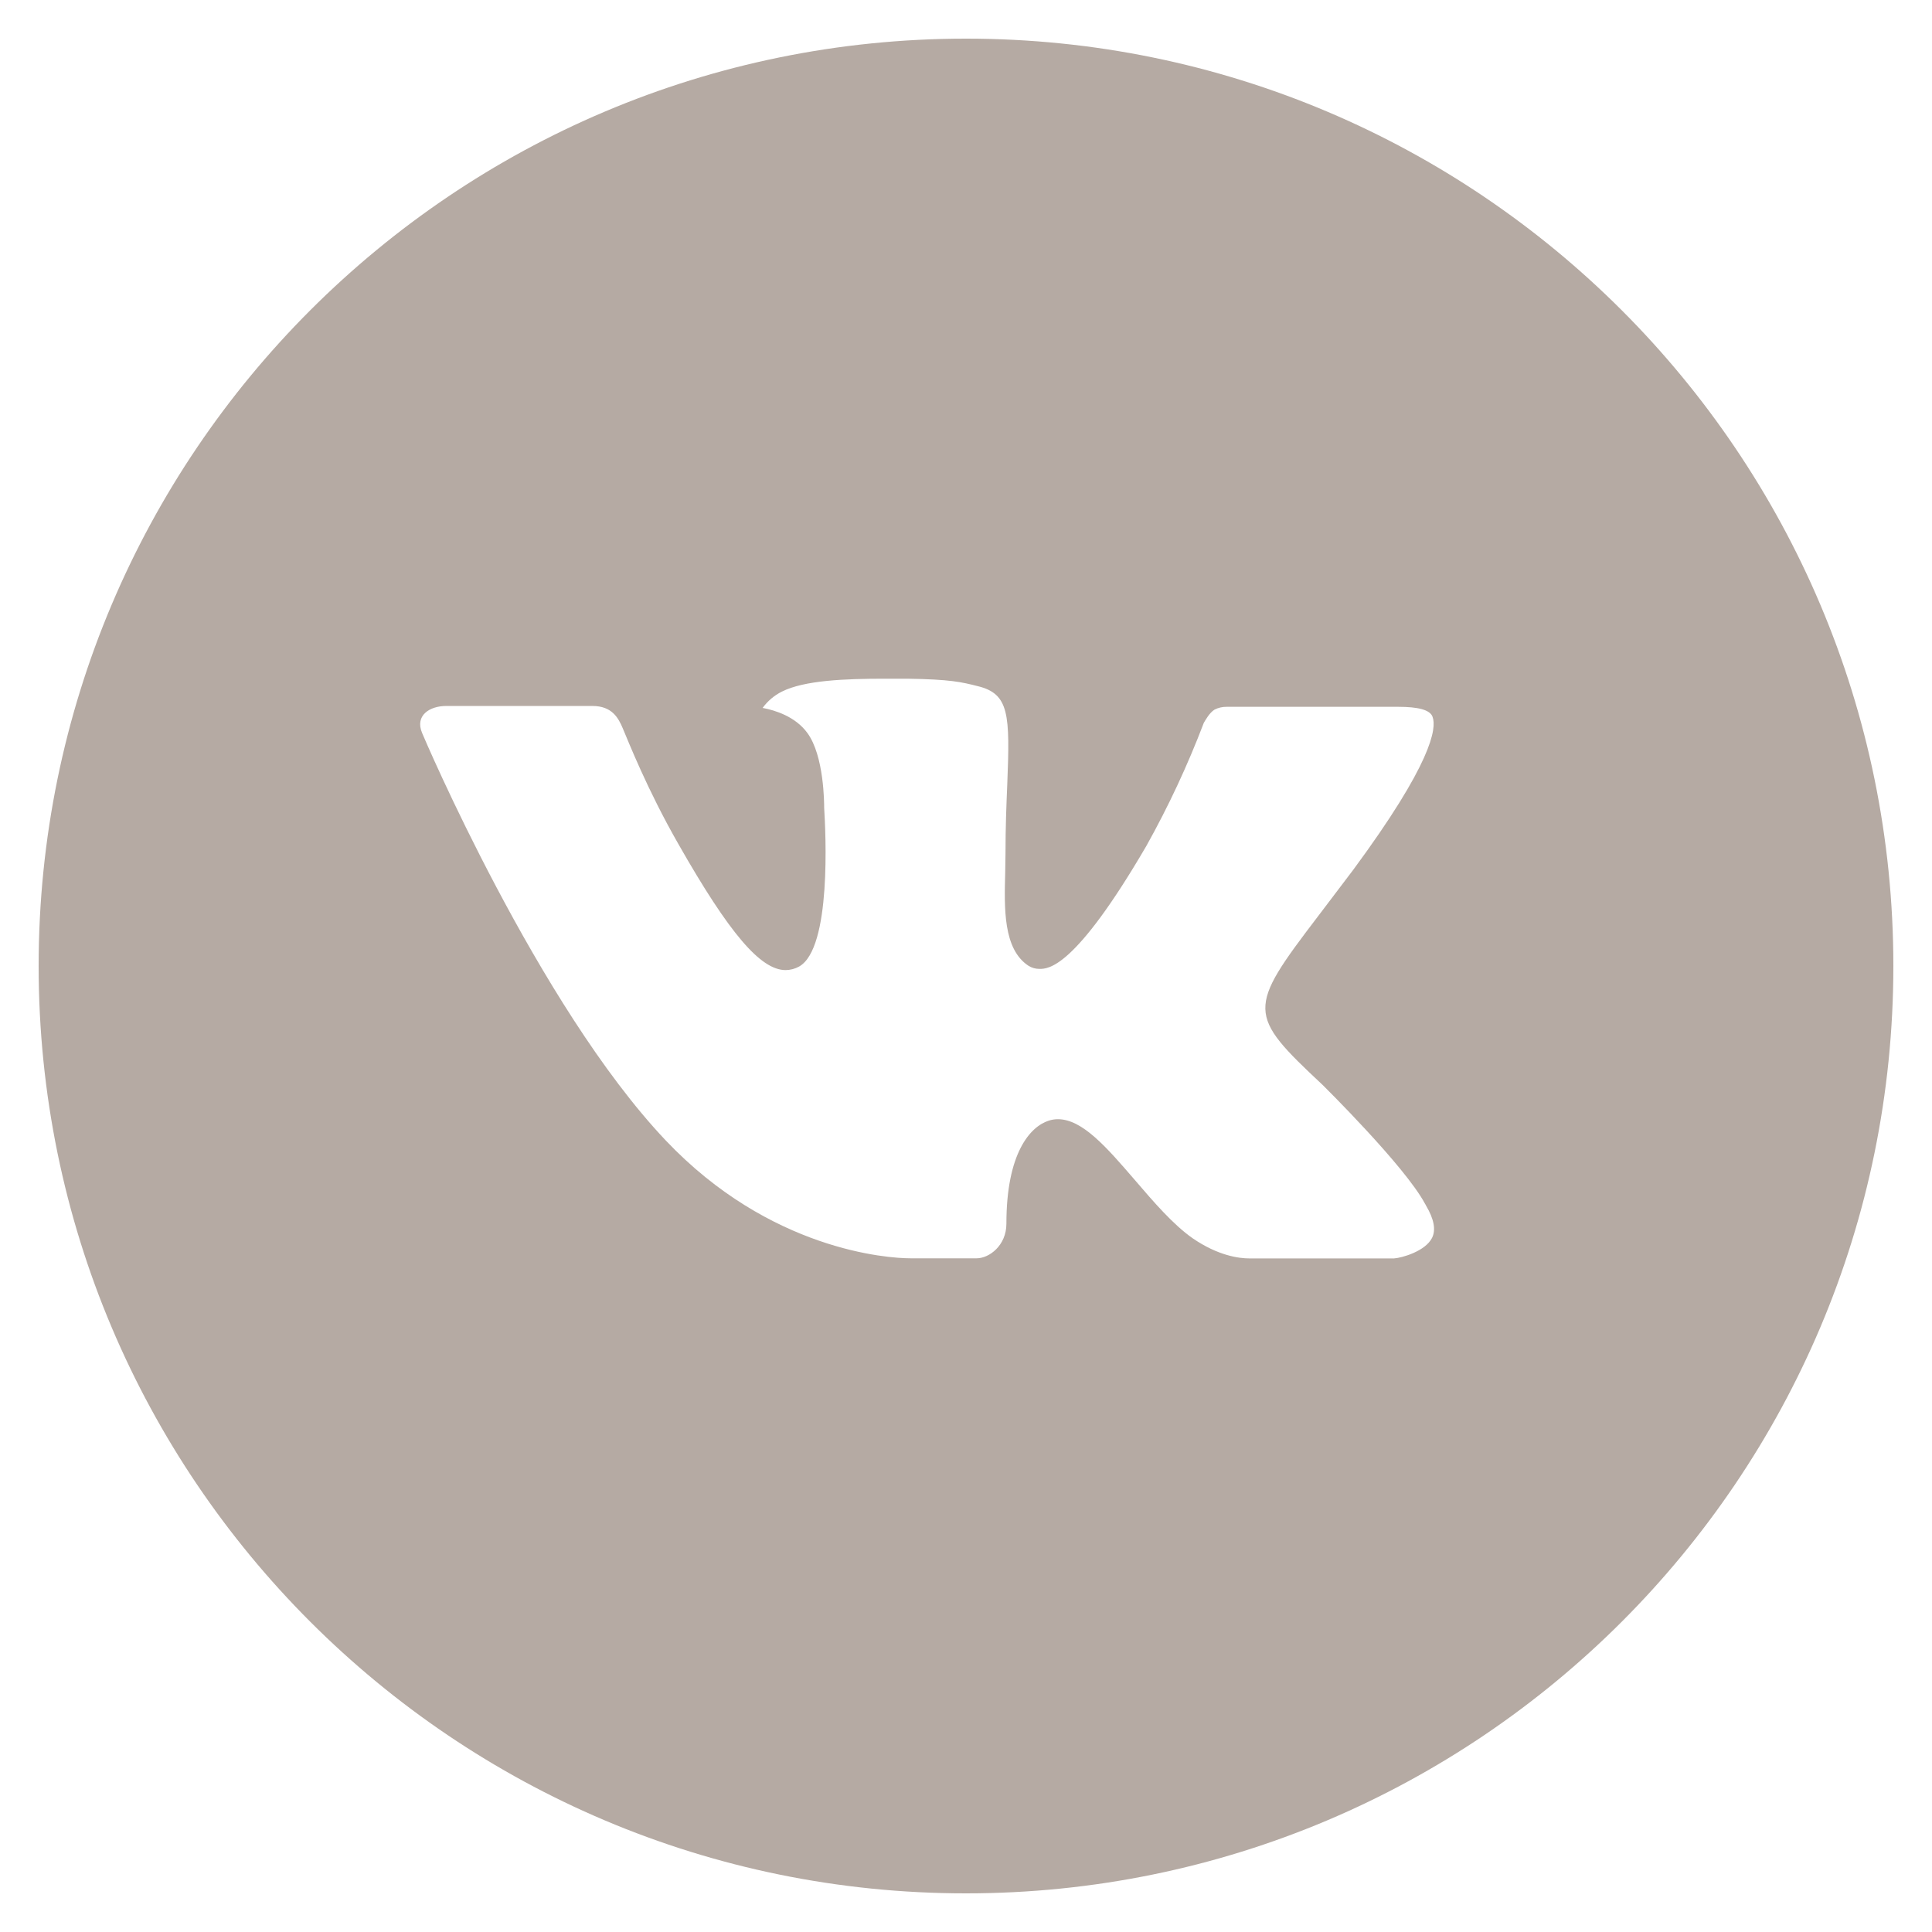<svg width="34" height="34" viewBox="0 0 34 34" fill="none" xmlns="http://www.w3.org/2000/svg">
<path d="M17 0.68C7.987 0.68 0.68 7.987 0.68 17C0.68 26.014 7.987 33.32 17 33.32C26.013 33.32 33.32 26.014 33.32 17C33.32 7.987 26.013 0.68 17 0.68ZM23.276 19.093C23.276 19.093 24.72 20.517 25.075 21.179C25.085 21.192 25.09 21.206 25.094 21.213C25.238 21.456 25.272 21.645 25.201 21.786C25.082 22.02 24.674 22.136 24.534 22.146H21.984C21.808 22.146 21.437 22.1 20.988 21.791C20.643 21.549 20.303 21.153 19.972 20.767C19.477 20.193 19.049 19.696 18.617 19.696C18.562 19.696 18.507 19.705 18.455 19.722C18.129 19.827 17.711 20.293 17.711 21.534C17.711 21.922 17.405 22.144 17.189 22.144H16.021C15.623 22.144 13.551 22.005 11.715 20.069C9.467 17.697 7.444 12.941 7.427 12.896C7.3 12.589 7.563 12.424 7.851 12.424H10.426C10.77 12.424 10.882 12.633 10.96 12.818C11.052 13.034 11.388 13.893 11.941 14.858C12.837 16.432 13.386 17.072 13.826 17.072C13.909 17.071 13.99 17.05 14.062 17.01C14.637 16.691 14.53 14.642 14.504 14.217C14.504 14.137 14.503 13.301 14.209 12.9C13.998 12.609 13.639 12.499 13.421 12.458C13.51 12.336 13.626 12.238 13.76 12.171C14.154 11.973 14.865 11.944 15.57 11.944H15.963C16.728 11.955 16.925 12.004 17.202 12.074C17.763 12.208 17.775 12.57 17.726 13.809C17.711 14.161 17.695 14.559 17.695 15.028C17.695 15.13 17.69 15.239 17.69 15.355C17.673 15.985 17.653 16.701 18.098 16.995C18.156 17.032 18.223 17.051 18.292 17.051C18.447 17.051 18.913 17.051 20.174 14.887C20.563 14.191 20.901 13.467 21.185 12.721C21.211 12.677 21.286 12.541 21.374 12.488C21.439 12.455 21.512 12.438 21.585 12.439H24.613C24.942 12.439 25.169 12.488 25.211 12.616C25.286 12.818 25.197 13.435 23.815 15.307L23.198 16.121C21.945 17.764 21.945 17.847 23.276 19.093Z" fill="#B5AAA3"/>
</svg>
